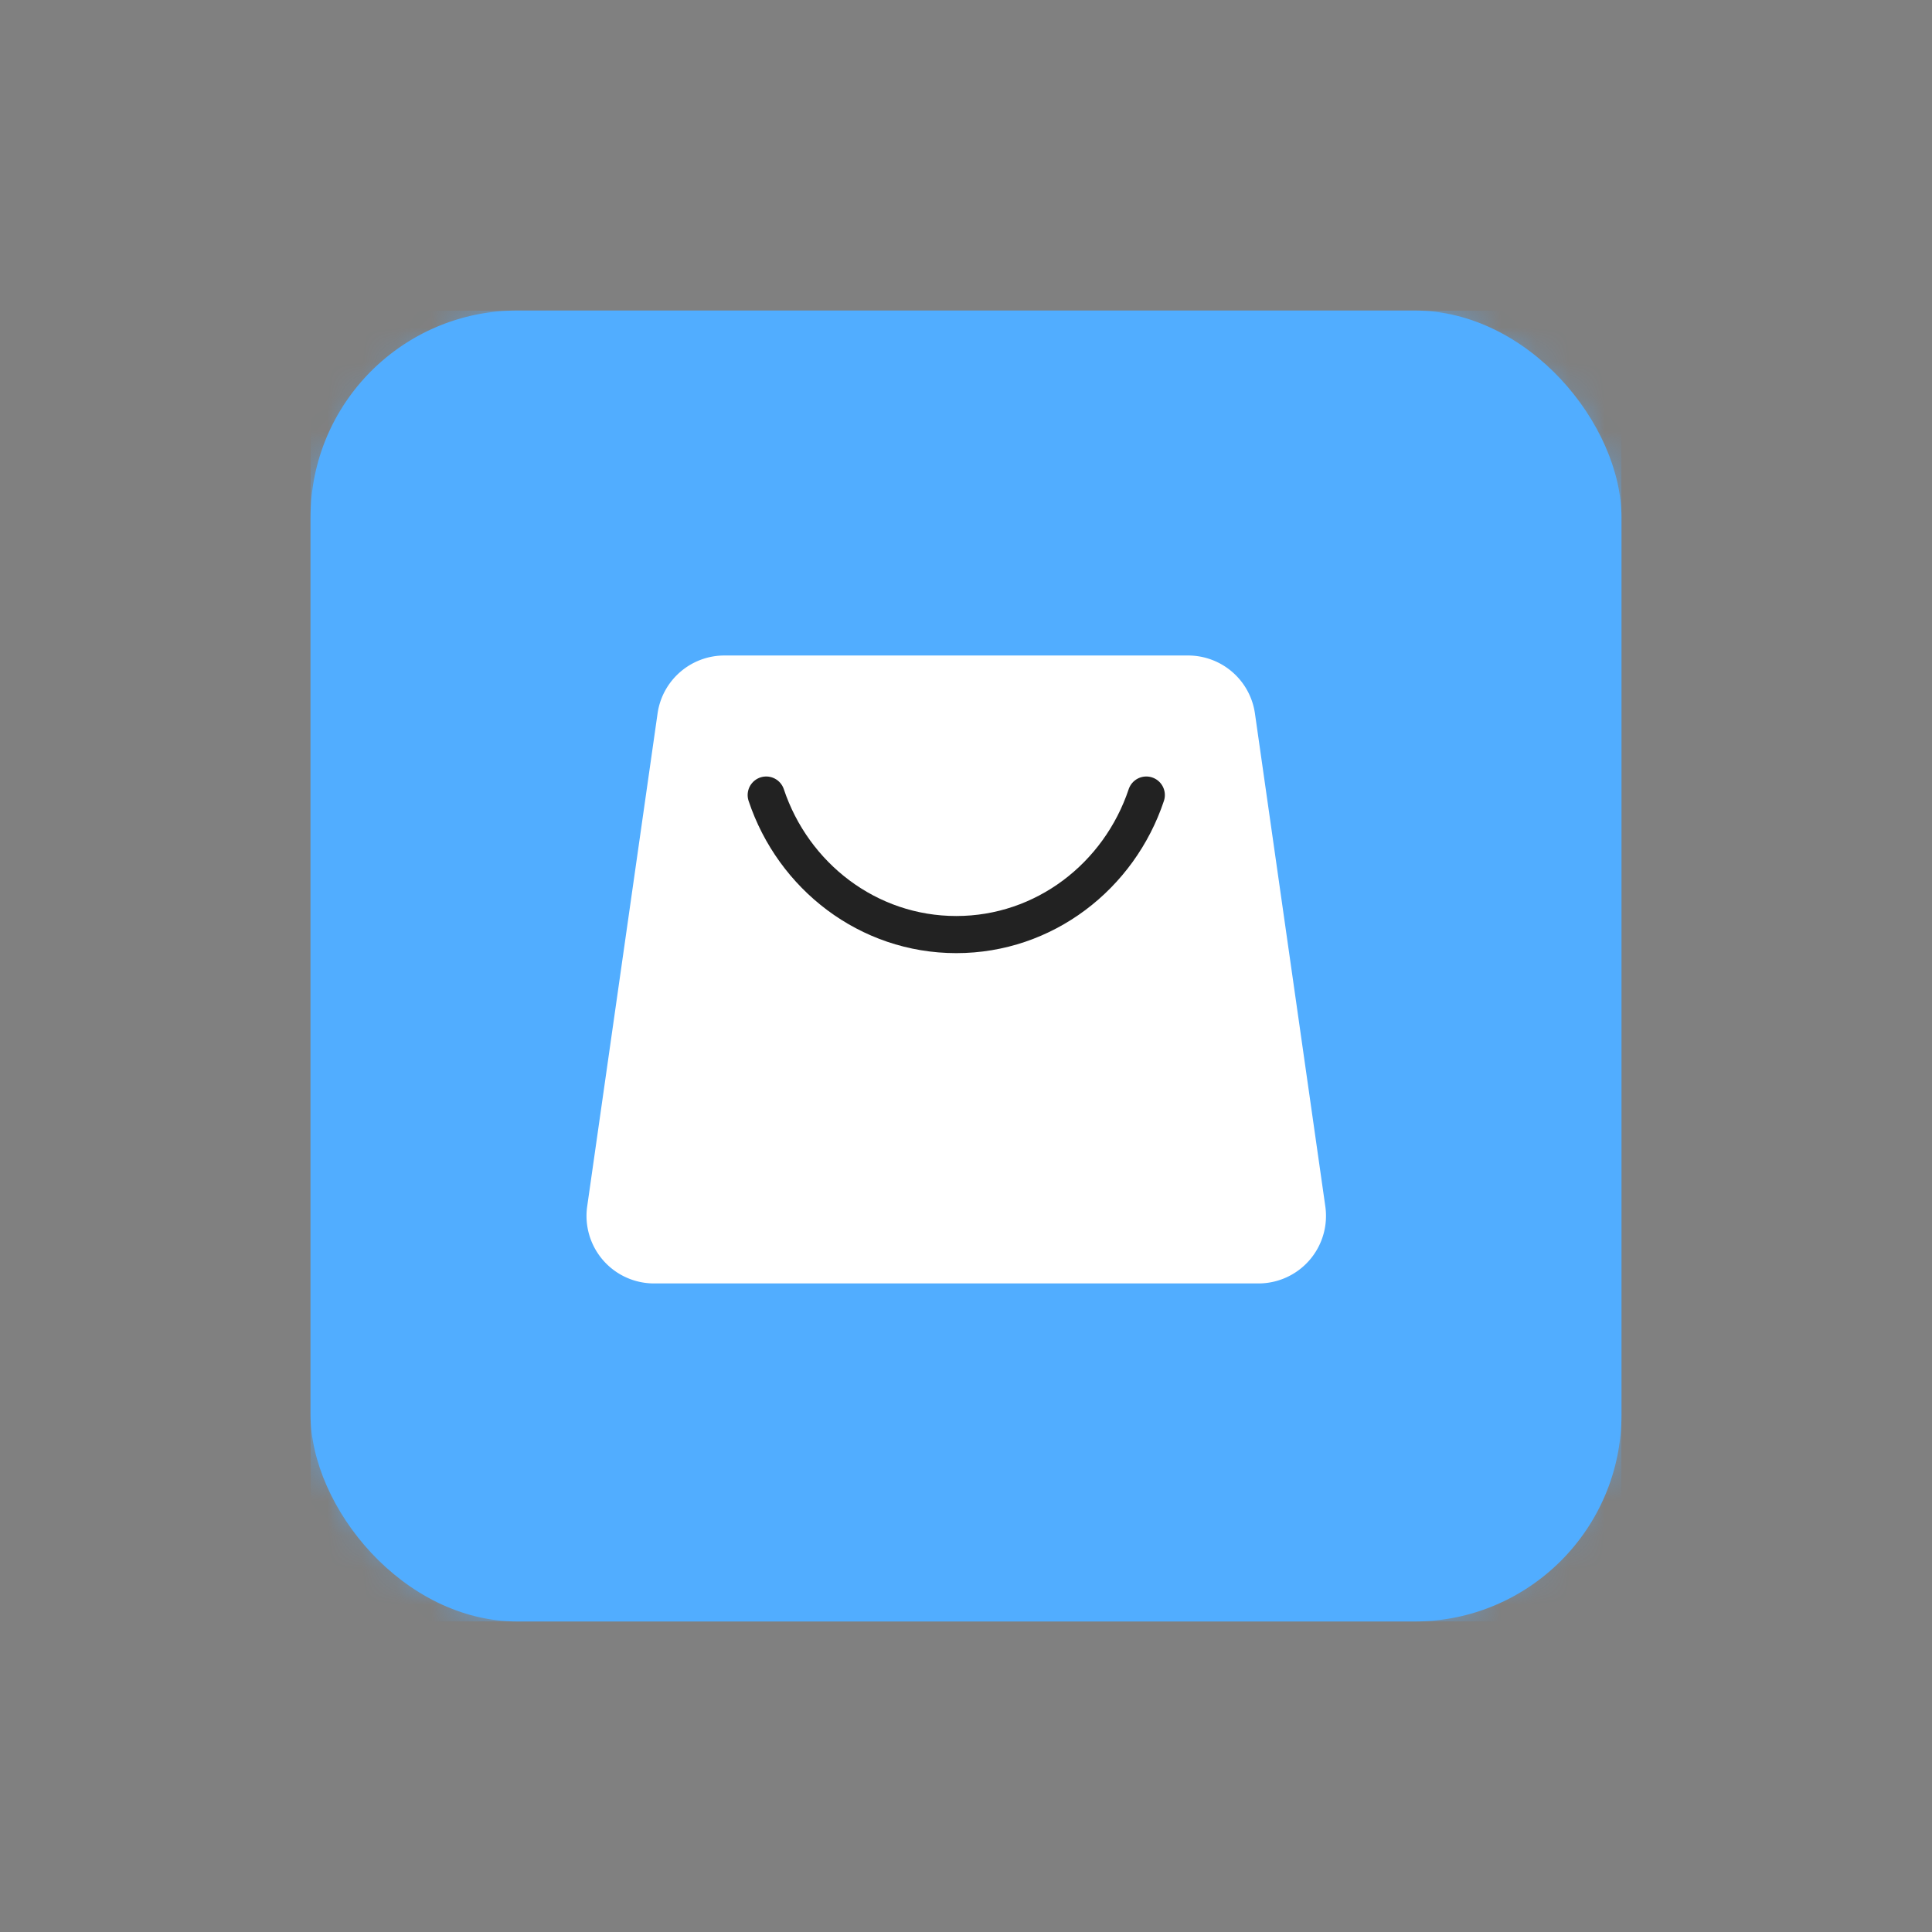 <svg width="56" height="56" viewBox="0 0 56 56" fill="none" xmlns="http://www.w3.org/2000/svg"><rect x="0" y="0" width="56" height="56" fill="#808080" stroke="none"/><g clip-path="url(#clip0_2845_10438)"><g clip-path="url(#clip1_2845_10438)"><g clip-path="url(#clip2_2845_10438)"><rect x="9" y="9" width="38" height="38" rx="6" fill="#51ADFF"/><mask id="mask0_2845_10438" style="mask-type:luminance" maskUnits="userSpaceOnUse" x="9" y="9" width="38" height="38"><path d="M39.4 9H16.6A7.6 7.6 0 0 0 9 16.6v22.8a7.6 7.6 0 0 0 7.6 7.6h22.8a7.6 7.6 0 0 0 7.6-7.6V16.6A7.6 7.6 0 0 0 39.4 9Z" fill="#fff"/></mask><g mask="url(#mask0_2845_10438)"><path d="m36.136 18.517-2.07 1.832a10.508 10.508 0 0 0-1.284-.933c-2.842-1.68-5.344-1.547-5.327-1.547-.334-.011-.879.016-.863.016-.882.021-2.456.341-3.745.962-1.039.493-2 1.146-2.82 1.944-.818.8-1.509 1.723-2.033 2.737l-.009.017c-.28.564-.04 1.244.533 1.519.573.274 1.265.04 1.544-.524l.005-.01a8.251 8.251 0 0 1 1.55-2.168 8.091 8.091 0 0 1 2.192-1.54 7.982 7.982 0 0 1 3.437-.764c.923.005 2.567.17 4.312 1.253.27.174.53.364.78.568l-5.884 5.21a1.165 1.165 0 0 0-.088 1.663c.236.259.563.39.89.39.286 0 .572-.1.802-.303l5.877-5.205c.367.552.655 1.153.872 1.773.289.832.435 1.707.444 2.589a8.129 8.129 0 0 1-.444 2.59 7.631 7.631 0 0 1-1.27 2.314 8.235 8.235 0 0 1-1.98 1.782c-1.485.922-2.856 1.248-4.346 1.257a8.069 8.069 0 0 1-3.403-.767 8.079 8.079 0 0 1-2.192-1.54 8.235 8.235 0 0 1-1.55-2.168l-.008-.016a1.164 1.164 0 0 0-1.56-.51c-.568.283-.795.967-.506 1.527a10.698 10.698 0 0 0 2.033 2.737c.818.799 1.78 1.452 2.82 1.945 2.225 1.072 4.267.985 4.392.985 2.008-.002 3.846-.552 5.543-1.554a10.495 10.495 0 0 0 2.586-2.25c1.479-1.761 2.257-4.054 2.282-6.332-.023-2.104-.69-4.219-1.956-5.918l2.045-1.811c.492-.436.531-1.18.089-1.664a1.21 1.21 0 0 0-1.69-.086Z" fill="#12B3B3"/><path d="M47 9H9v38h38V9Z" fill="#51ADFF"/><path d="M17.02 34.968a1.957 1.957 0 0 0 1.937 2.233h17.52a1.957 1.957 0 0 0 1.938-2.233l-2.04-14.288A1.957 1.957 0 0 0 34.438 19h-13.44c-.974 0-1.8.716-1.938 1.68l-2.04 14.288Z" fill="#fff"/><path d="M33.226 23.045c-.785 2.353-2.955 4.044-5.508 4.044-2.554 0-4.723-1.69-5.509-4.044" stroke="#222" stroke-width="1.076" stroke-linecap="round" stroke-linejoin="round"/></g></g></g></g><defs><clipPath id="clip0_2845_10438"><path fill="#fff" d="M0 0h56v56H0z"/></clipPath><clipPath id="clip1_2845_10438"><path fill="#fff" d="M0 0h56v56H0z"/></clipPath><clipPath id="clip2_2845_10438"><path fill="#fff" transform="translate(9 9)" d="M0 0h38v38H0z"/></clipPath></defs></svg>